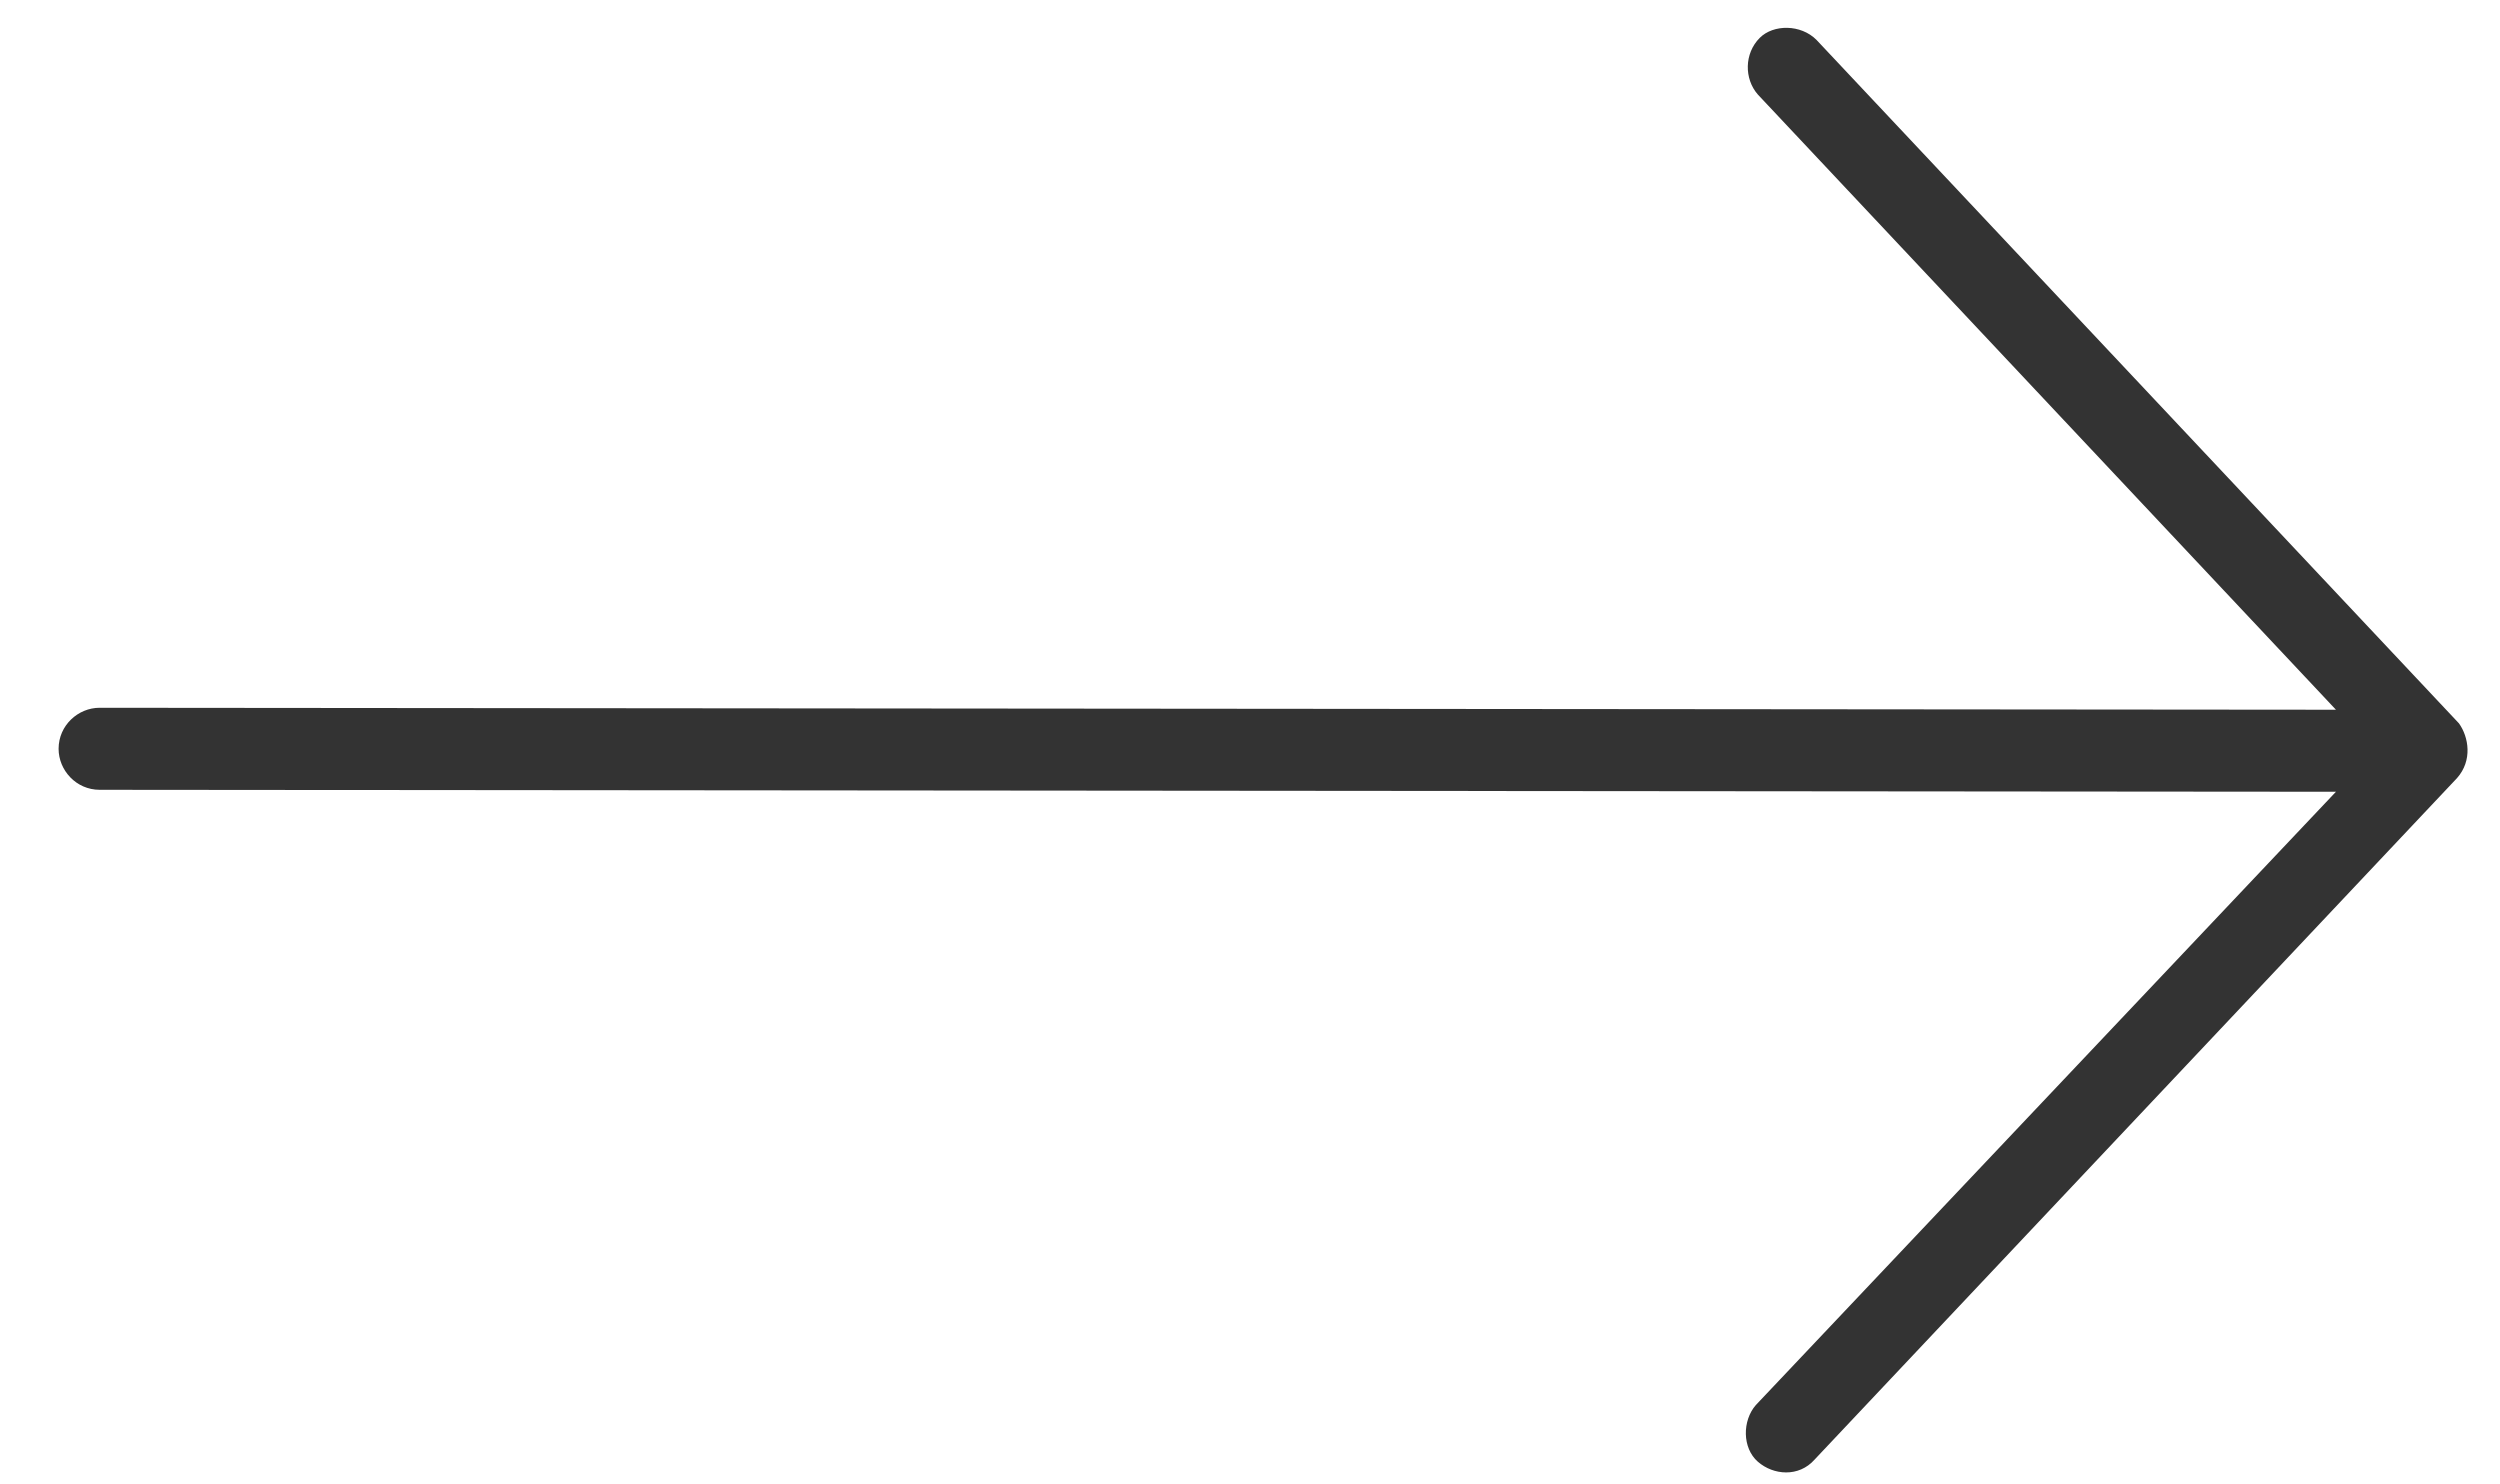 <svg fill="#333" xmlns="http://www.w3.org/2000/svg" viewBox="0 0 128 76"><path d="M125.9 37.038l-32.9-35c-.8-.8-2.2-.8-2.9-.1-.8.8-.8 2.1-.1 2.9l29.6 31.5-114.5-.1c-1.1 0-2.1.9-2.1 2.1 0 1.1.9 2.1 2.1 2.1l114.5.1-29.7 31.4c-.7.8-.7 2.2.1 2.9.8.7 2.1.8 2.9-.1l32.9-34.9c.8-.9.6-2.1.1-2.8z"/></svg>